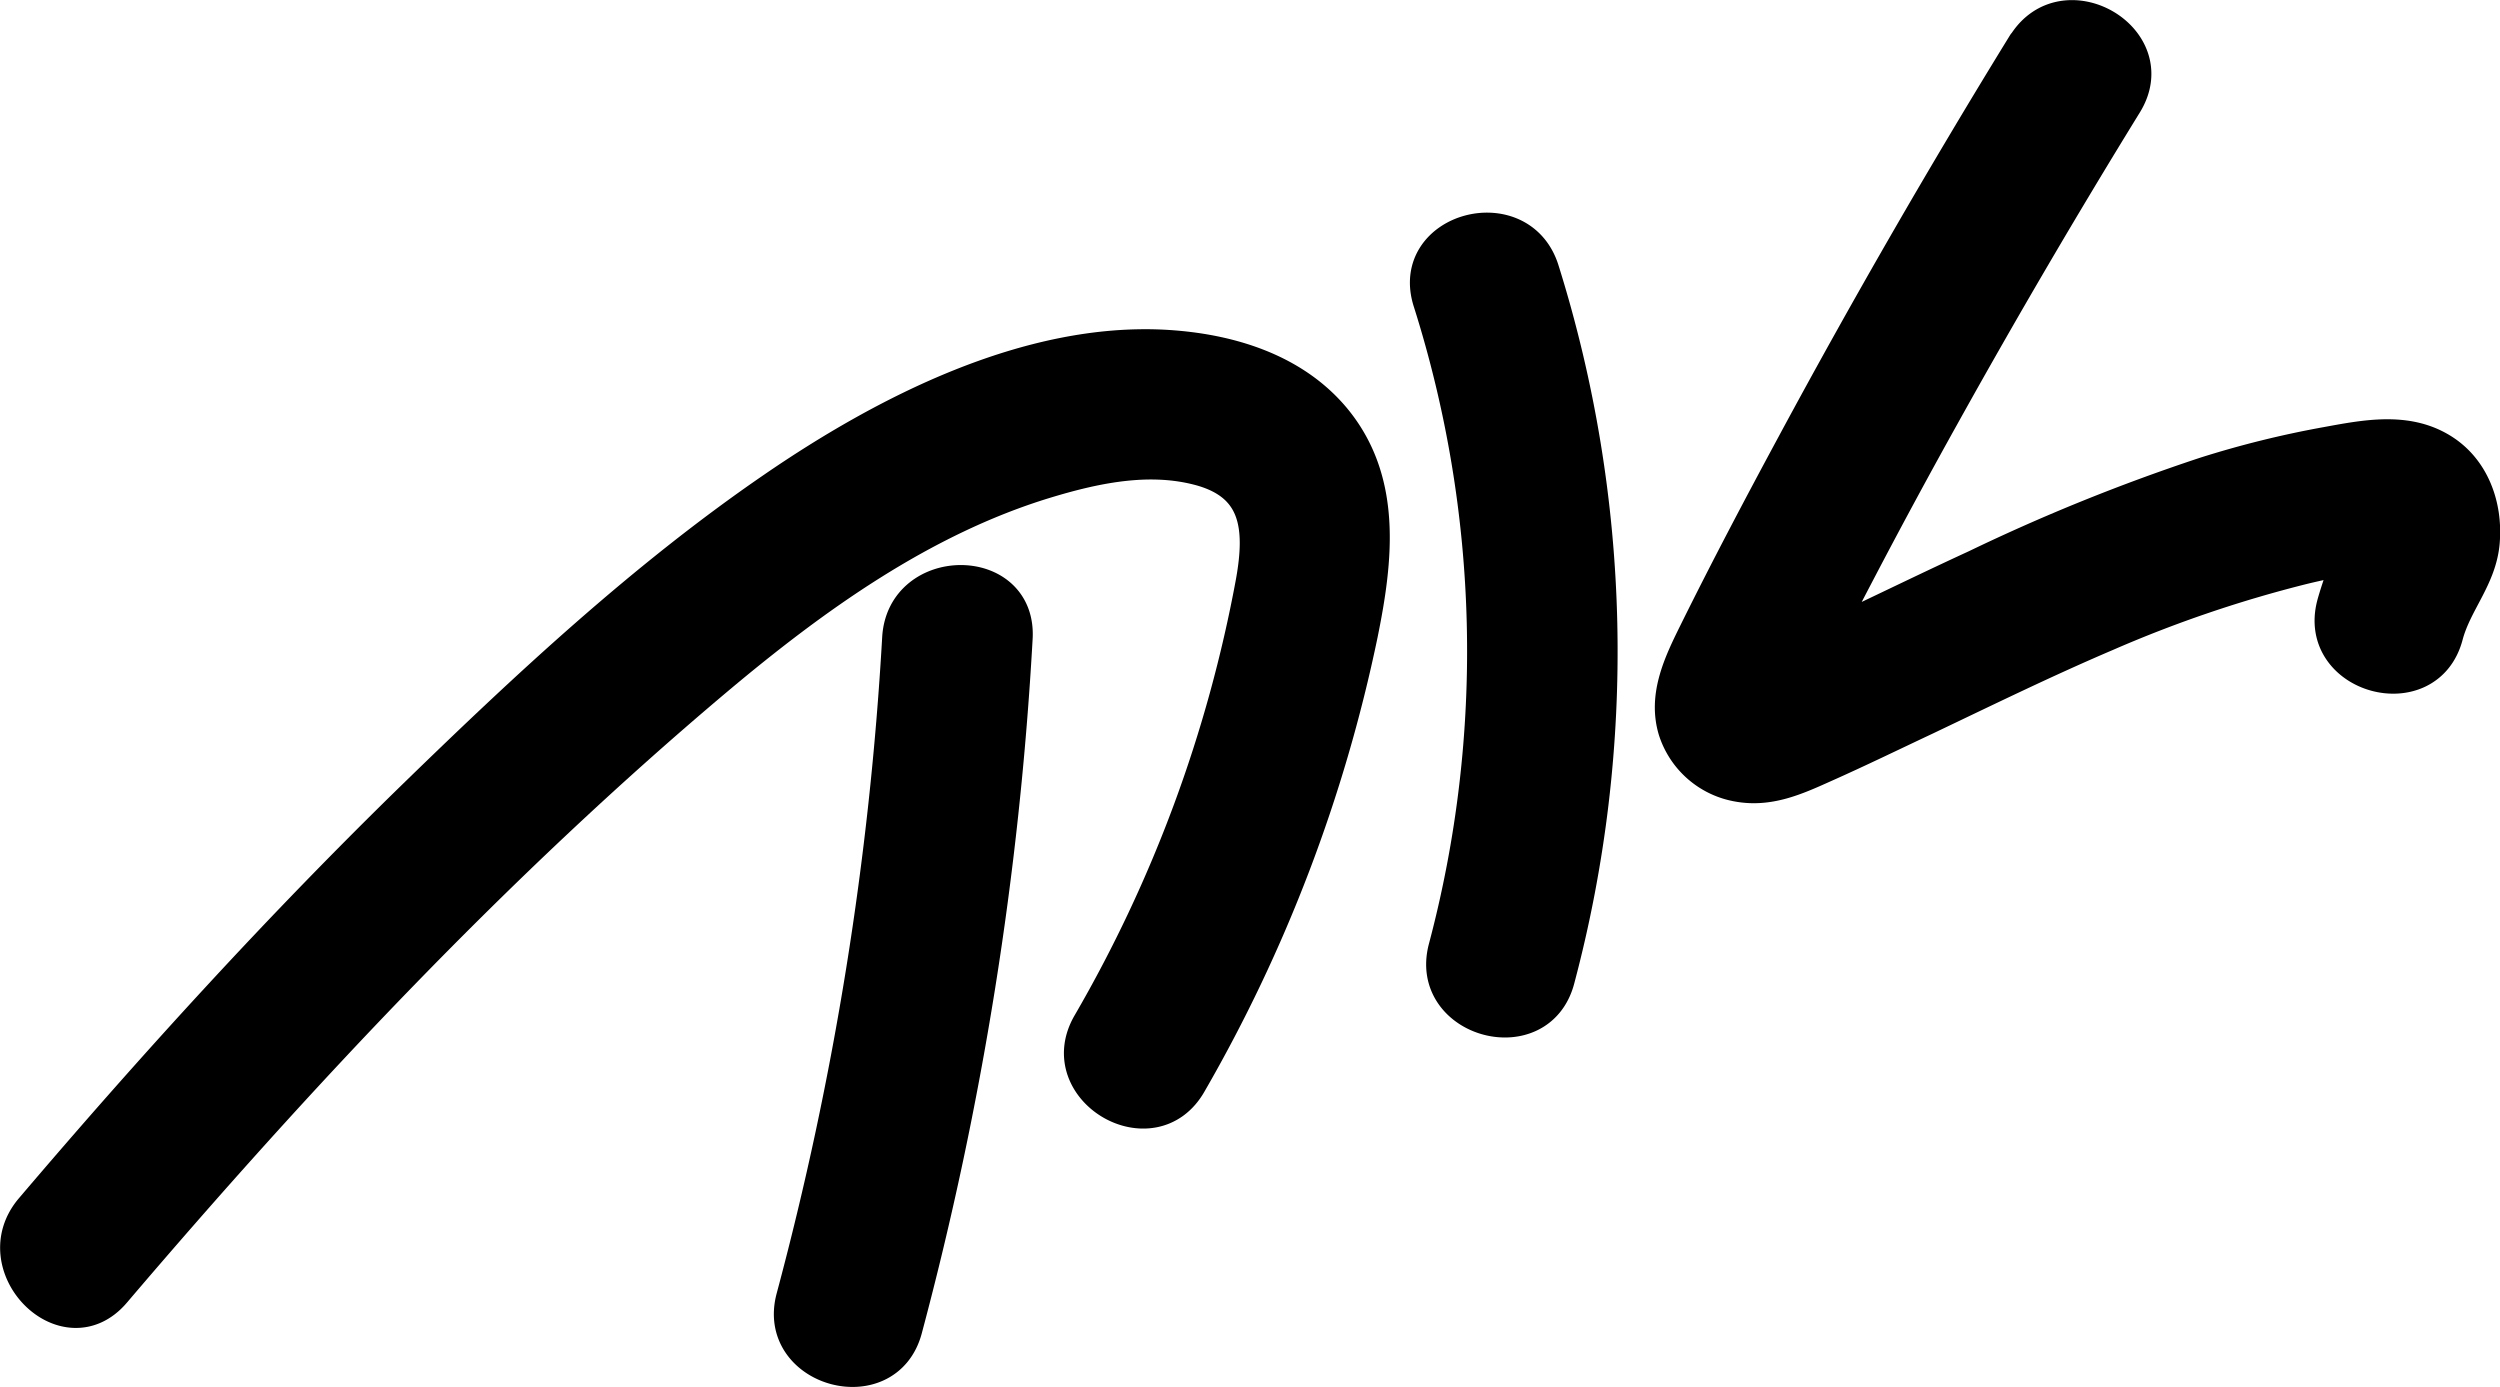 <svg xmlns="http://www.w3.org/2000/svg" viewBox="0 0 405.17 224.78"><defs><style>.cls-1{stroke:#000;stroke-linecap:round;stroke-linejoin:round;stroke-width:5px;}</style></defs><title>Asset 1</title><g id="Layer_2" data-name="Layer 2"><g id="Layer_1-2" data-name="Layer 1"><g id="Layer_2-2" data-name="Layer 2"><g id="Layer_1-2-2" data-name="Layer 1-2"><path class="cls-1" d="M18.67,209.49c30-35.21,61.88-69.2,97.31-99.07,15.87-13.36,33.4-26,53.46-32.13,7.93-2.41,16.56-4.28,24.77-2.14,9.39,2.45,10.14,9.28,8.57,18.1a223.1,223.1,0,0,1-26.49,71.62c-6.22,10.85,10.54,20.69,16.75,9.79a245.63,245.63,0,0,0,27.76-72.81c2.47-12.13,4-25.09-4.53-35.24-6.67-7.9-17-11-27-11.64-22.58-1.42-46,10.64-64.1,23.08-20.94,14.37-39.84,32-58,49.66C45.3,150,24.75,172.57,5,195.78-3.1,205.23,10.55,219.05,18.67,209.49Z"/><path class="cls-1" d="M145.47,103.4a529.43,529.43,0,0,1-17.18,106.86c-3.23,12.06,15.51,17.2,18.69,5.17a553.74,553.74,0,0,0,17.88-112C165.58,90.93,146.18,91,145.47,103.4Z"/><path class="cls-1" d="M231.5,48.89A187.35,187.35,0,0,1,234,153.6c-3.2,12.08,15.52,17.24,18.71,5.18a206.84,206.84,0,0,0-2.52-115.06C246.45,31.85,227.73,36.91,231.5,48.89Z"/><path class="cls-1" d="M327.9,7q-19.57,31.8-37.28,64.65c-5.51,10.21-10.94,20.49-16.08,30.89-2.42,4.9-5,10.24-3.29,15.87a13.31,13.31,0,0,0,10.22,9c5.17,1,9.6-1,14.22-3.08,5.58-2.48,11.09-5.17,16.6-7.76,9.65-4.6,19.27-9.31,29.11-13.51a202.73,202.73,0,0,1,32-10.88c2.59-.62,5.17-1.17,7.76-1.64,1.11-.22,2.24-.42,3.36-.59,2.59.08,2.26-1.15-1.12-3.69-2,.49-4.93,9.82-5.41,11.63-3.22,12.08,15.51,17.22,18.7,5.17,1.43-5.39,5.45-9.33,5.94-15.23s-1.67-12-6.93-15.16c-5.72-3.45-12.4-2.13-18.59-1a158.07,158.07,0,0,0-19.77,4.89,310,310,0,0,0-37.23,15.06c-6.26,2.88-12.45,5.88-18.67,8.84-3.1,1.48-6.2,3-9.33,4.4l-4.15,1.91c-.91.43-1.8.83-2.72,1.22q-3.76,1.29,4.52,3.8V117c.55-4,3.1-7.68,4.92-11.25q3.41-6.65,6.87-13.26,6.64-12.68,13.6-25.17,14.22-25.57,29.53-50.42c6.55-10.67-10.22-20.42-16.81-9.79Z"/></g></g></g></g></svg>